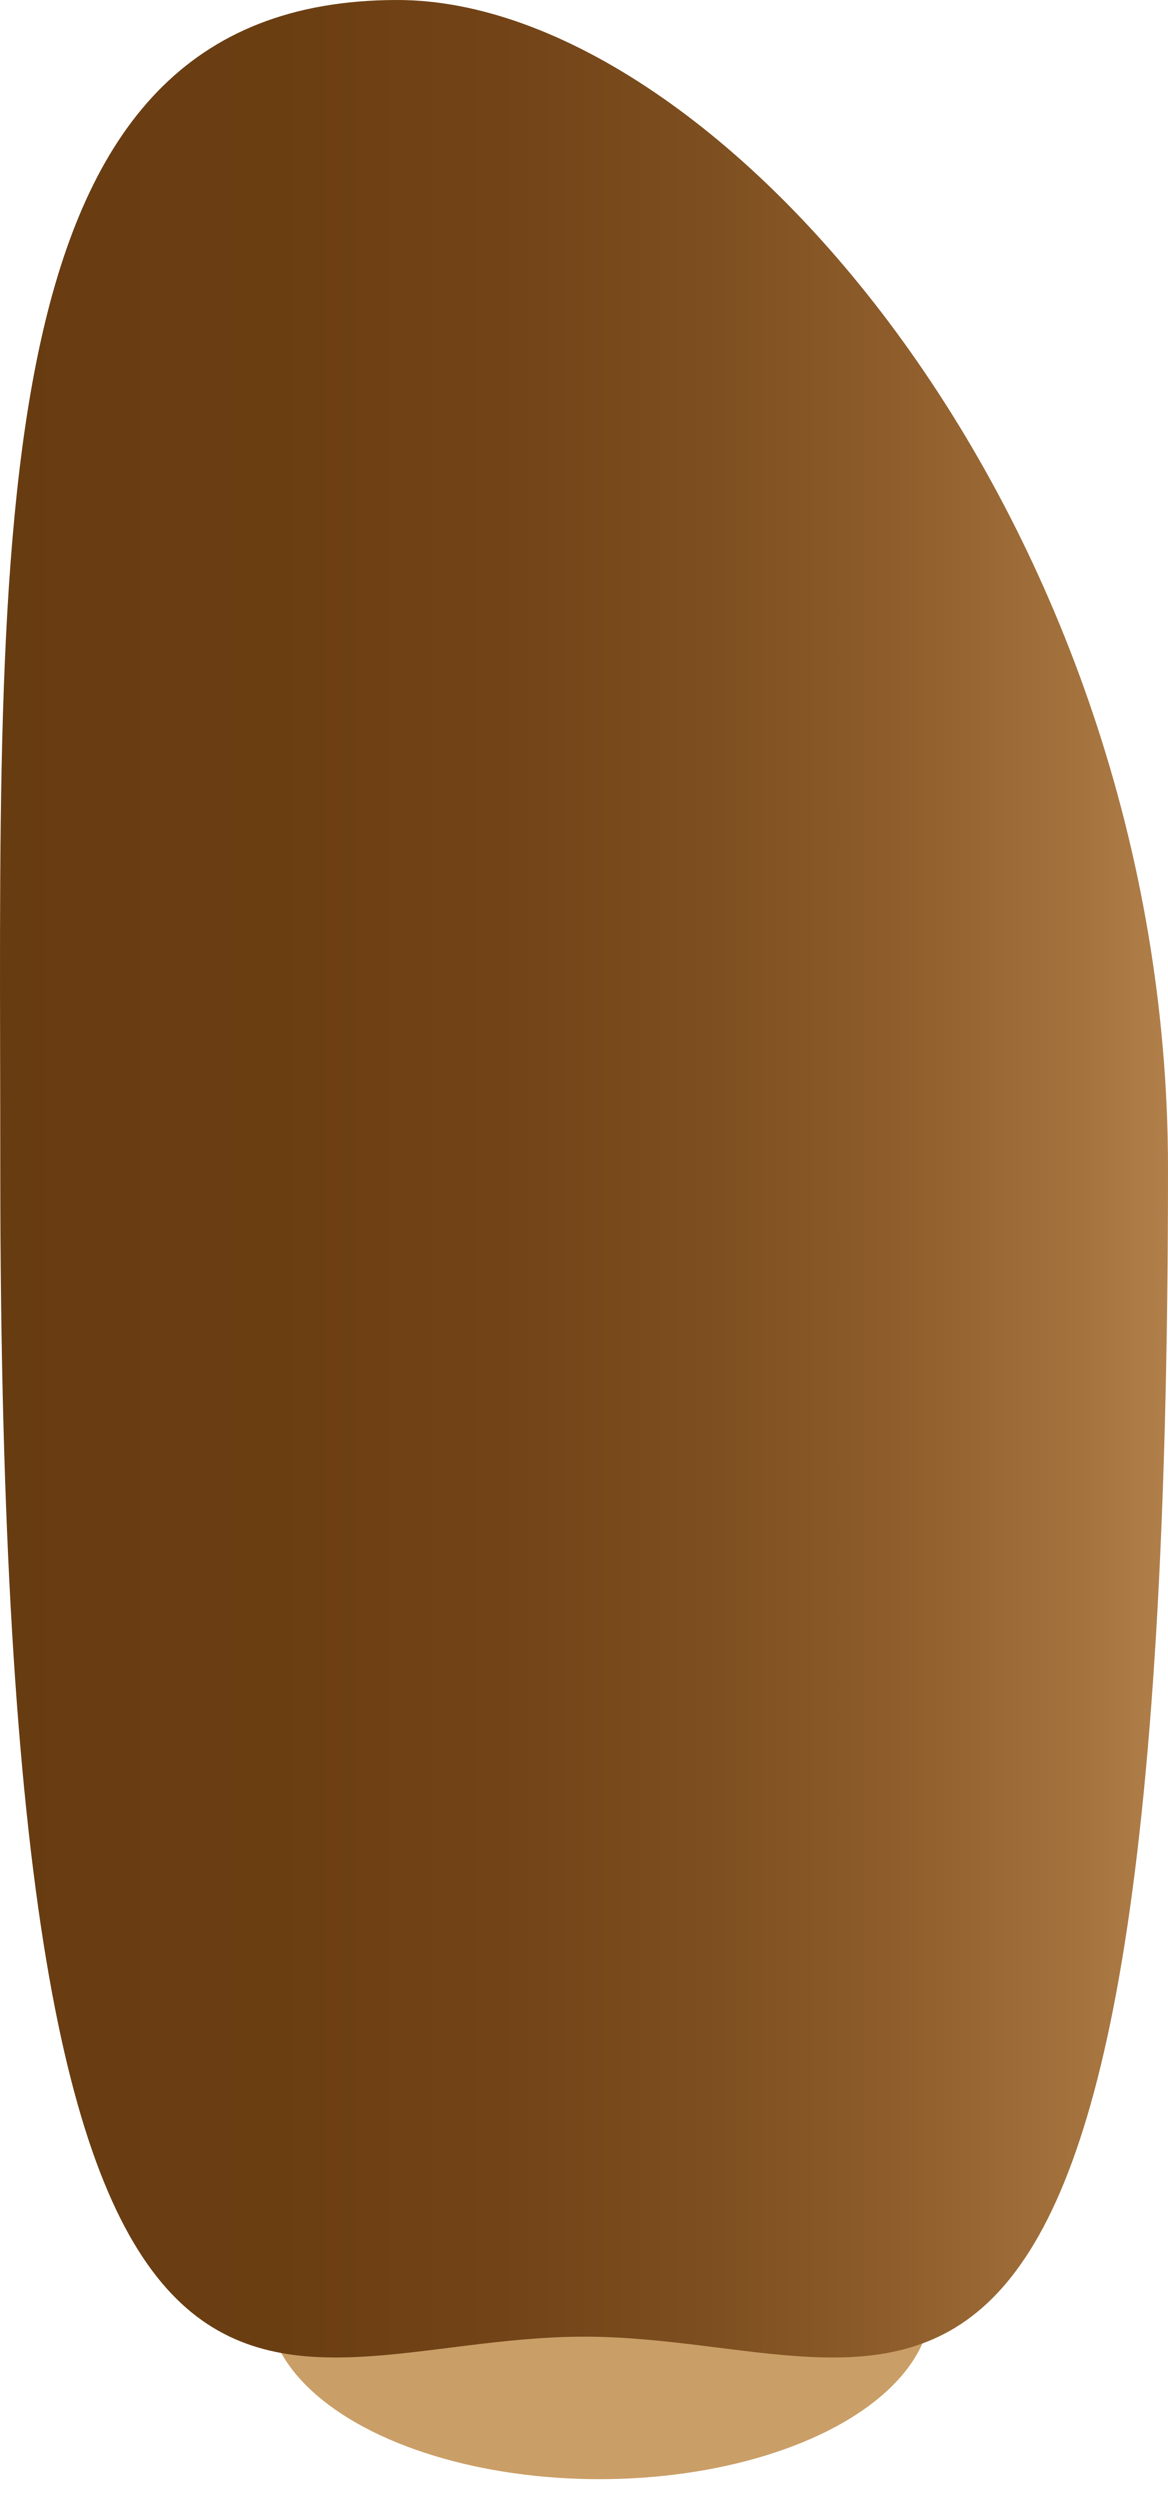 <?xml version="1.0" encoding="iso-8859-1"?>
<!-- Generator: Adobe Illustrator 15.1.0, SVG Export Plug-In . SVG Version: 6.00 Build 0)  -->
<!DOCTYPE svg PUBLIC "-//W3C//DTD SVG 1.1//EN" "http://www.w3.org/Graphics/SVG/1.1/DTD/svg11.dtd">
<svg version="1.1" id="JambeG" xmlns="http://www.w3.org/2000/svg" xmlns:xlink="http://www.w3.org/1999/xlink" x="0px" y="0px"
	 width="93.795px" height="200.646px" viewBox="0 0 93.795 200.646" style="enable-background:new 0 0 93.795 200.646;"
	 xml:space="preserve">
<g>
	<ellipse style="fill:#CA9E67;" cx="48.137" cy="184.84" rx="26.646" ry="14.135"/>
	<linearGradient id="SVGID_1_" gradientUnits="userSpaceOnUse" x1="9.765625e-04" y1="94.606" x2="93.795" y2="94.606">
		<stop  offset="0" style="stop-color:#683C11"/>
		<stop  offset="0.237" style="stop-color:#6B3E12"/>
		<stop  offset="0.428" style="stop-color:#724317"/>
		<stop  offset="0.603" style="stop-color:#7D4E1F"/>
		<stop  offset="0.767" style="stop-color:#8E5D2B"/>
		<stop  offset="0.924" style="stop-color:#A4723D"/>
		<stop  offset="1" style="stop-color:#B17F4A"/>
	</linearGradient>
	<path style="fill:url(#SVGID_1_);" d="M93.795,93.771c0,115.789-20.988,93.766-46.885,93.766
		c-25.898,0-46.887,22.023-46.887-93.766C0.023,41.986-1.994,0,31.91,0C57.803,0,93.795,41.982,93.795,93.771z"/>
</g>
</svg>

